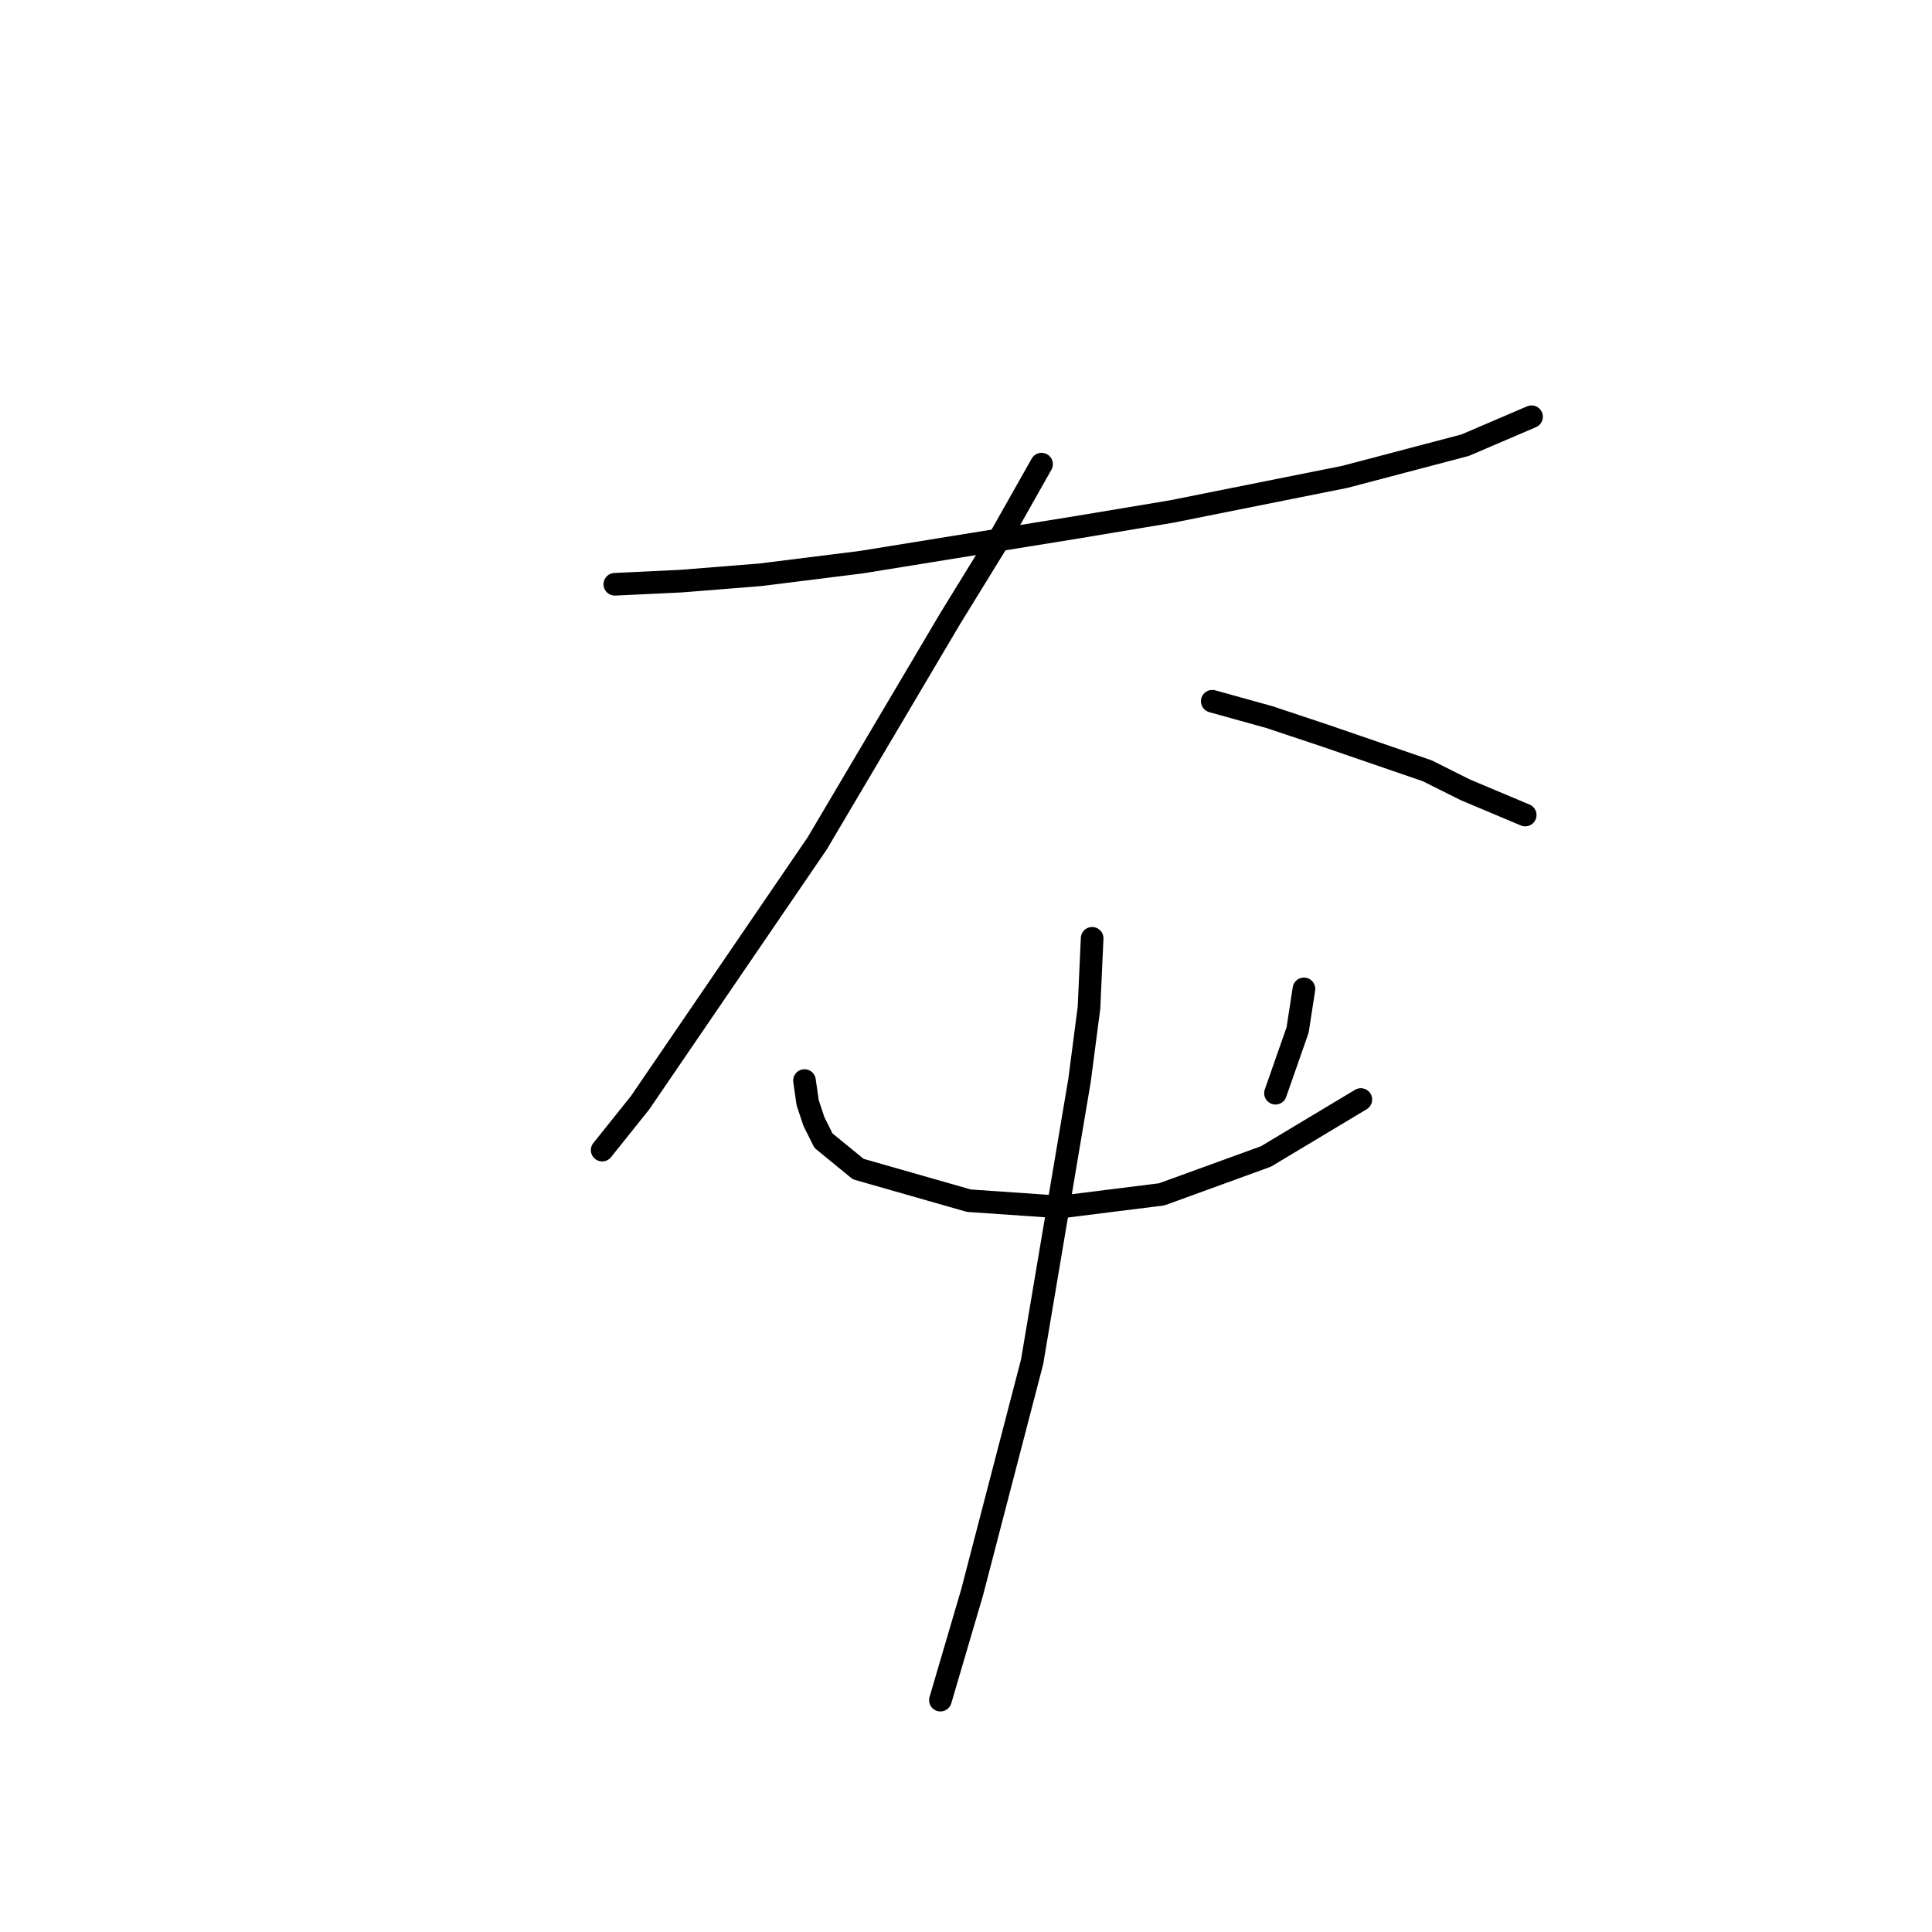 <?xml version="1.0" standalone="no"?>
    <svg width="256" height="256" xmlns="http://www.w3.org/2000/svg" version="1.1">
    <polyline stroke="black" stroke-width="3" stroke-linecap="round" fill="transparent" stroke-linejoin="round" points="81.468 77.42 90.264 77.001 100.735 76.163 114.139 74.488 142.621 69.88 155.187 67.786 178.224 63.179 194.14 58.99 202.936 55.221 202.936 55.221 " />
        <polyline stroke="black" stroke-width="3" stroke-linecap="round" fill="transparent" stroke-linejoin="round" points="138.013 61.503 132.568 71.137 125.867 82.027 108.275 111.766 84.819 146.112 79.792 152.395 79.792 152.395 " />
        <polyline stroke="black" stroke-width="3" stroke-linecap="round" fill="transparent" stroke-linejoin="round" points="160.632 92.918 168.171 95.012 175.71 97.525 189.114 102.132 194.14 104.646 202.098 107.996 202.098 107.996 " />
        <polyline stroke="black" stroke-width="3" stroke-linecap="round" fill="transparent" stroke-linejoin="round" points="106.599 143.18 107.018 146.112 107.856 148.625 109.112 151.139 113.72 154.908 128.38 159.097 140.527 159.935 153.93 158.259 167.752 153.233 180.318 145.693 180.318 145.693 " />
        <polyline stroke="black" stroke-width="3" stroke-linecap="round" fill="transparent" stroke-linejoin="round" points="172.779 131.034 171.941 136.479 169.009 144.856 169.009 144.856 " />
        <polyline stroke="black" stroke-width="3" stroke-linecap="round" fill="transparent" stroke-linejoin="round" points="144.715 124.332 144.296 133.547 143.04 143.18 136.757 180.459 128.799 211.035 124.61 225.276 124.61 225.276 " />
        </svg>